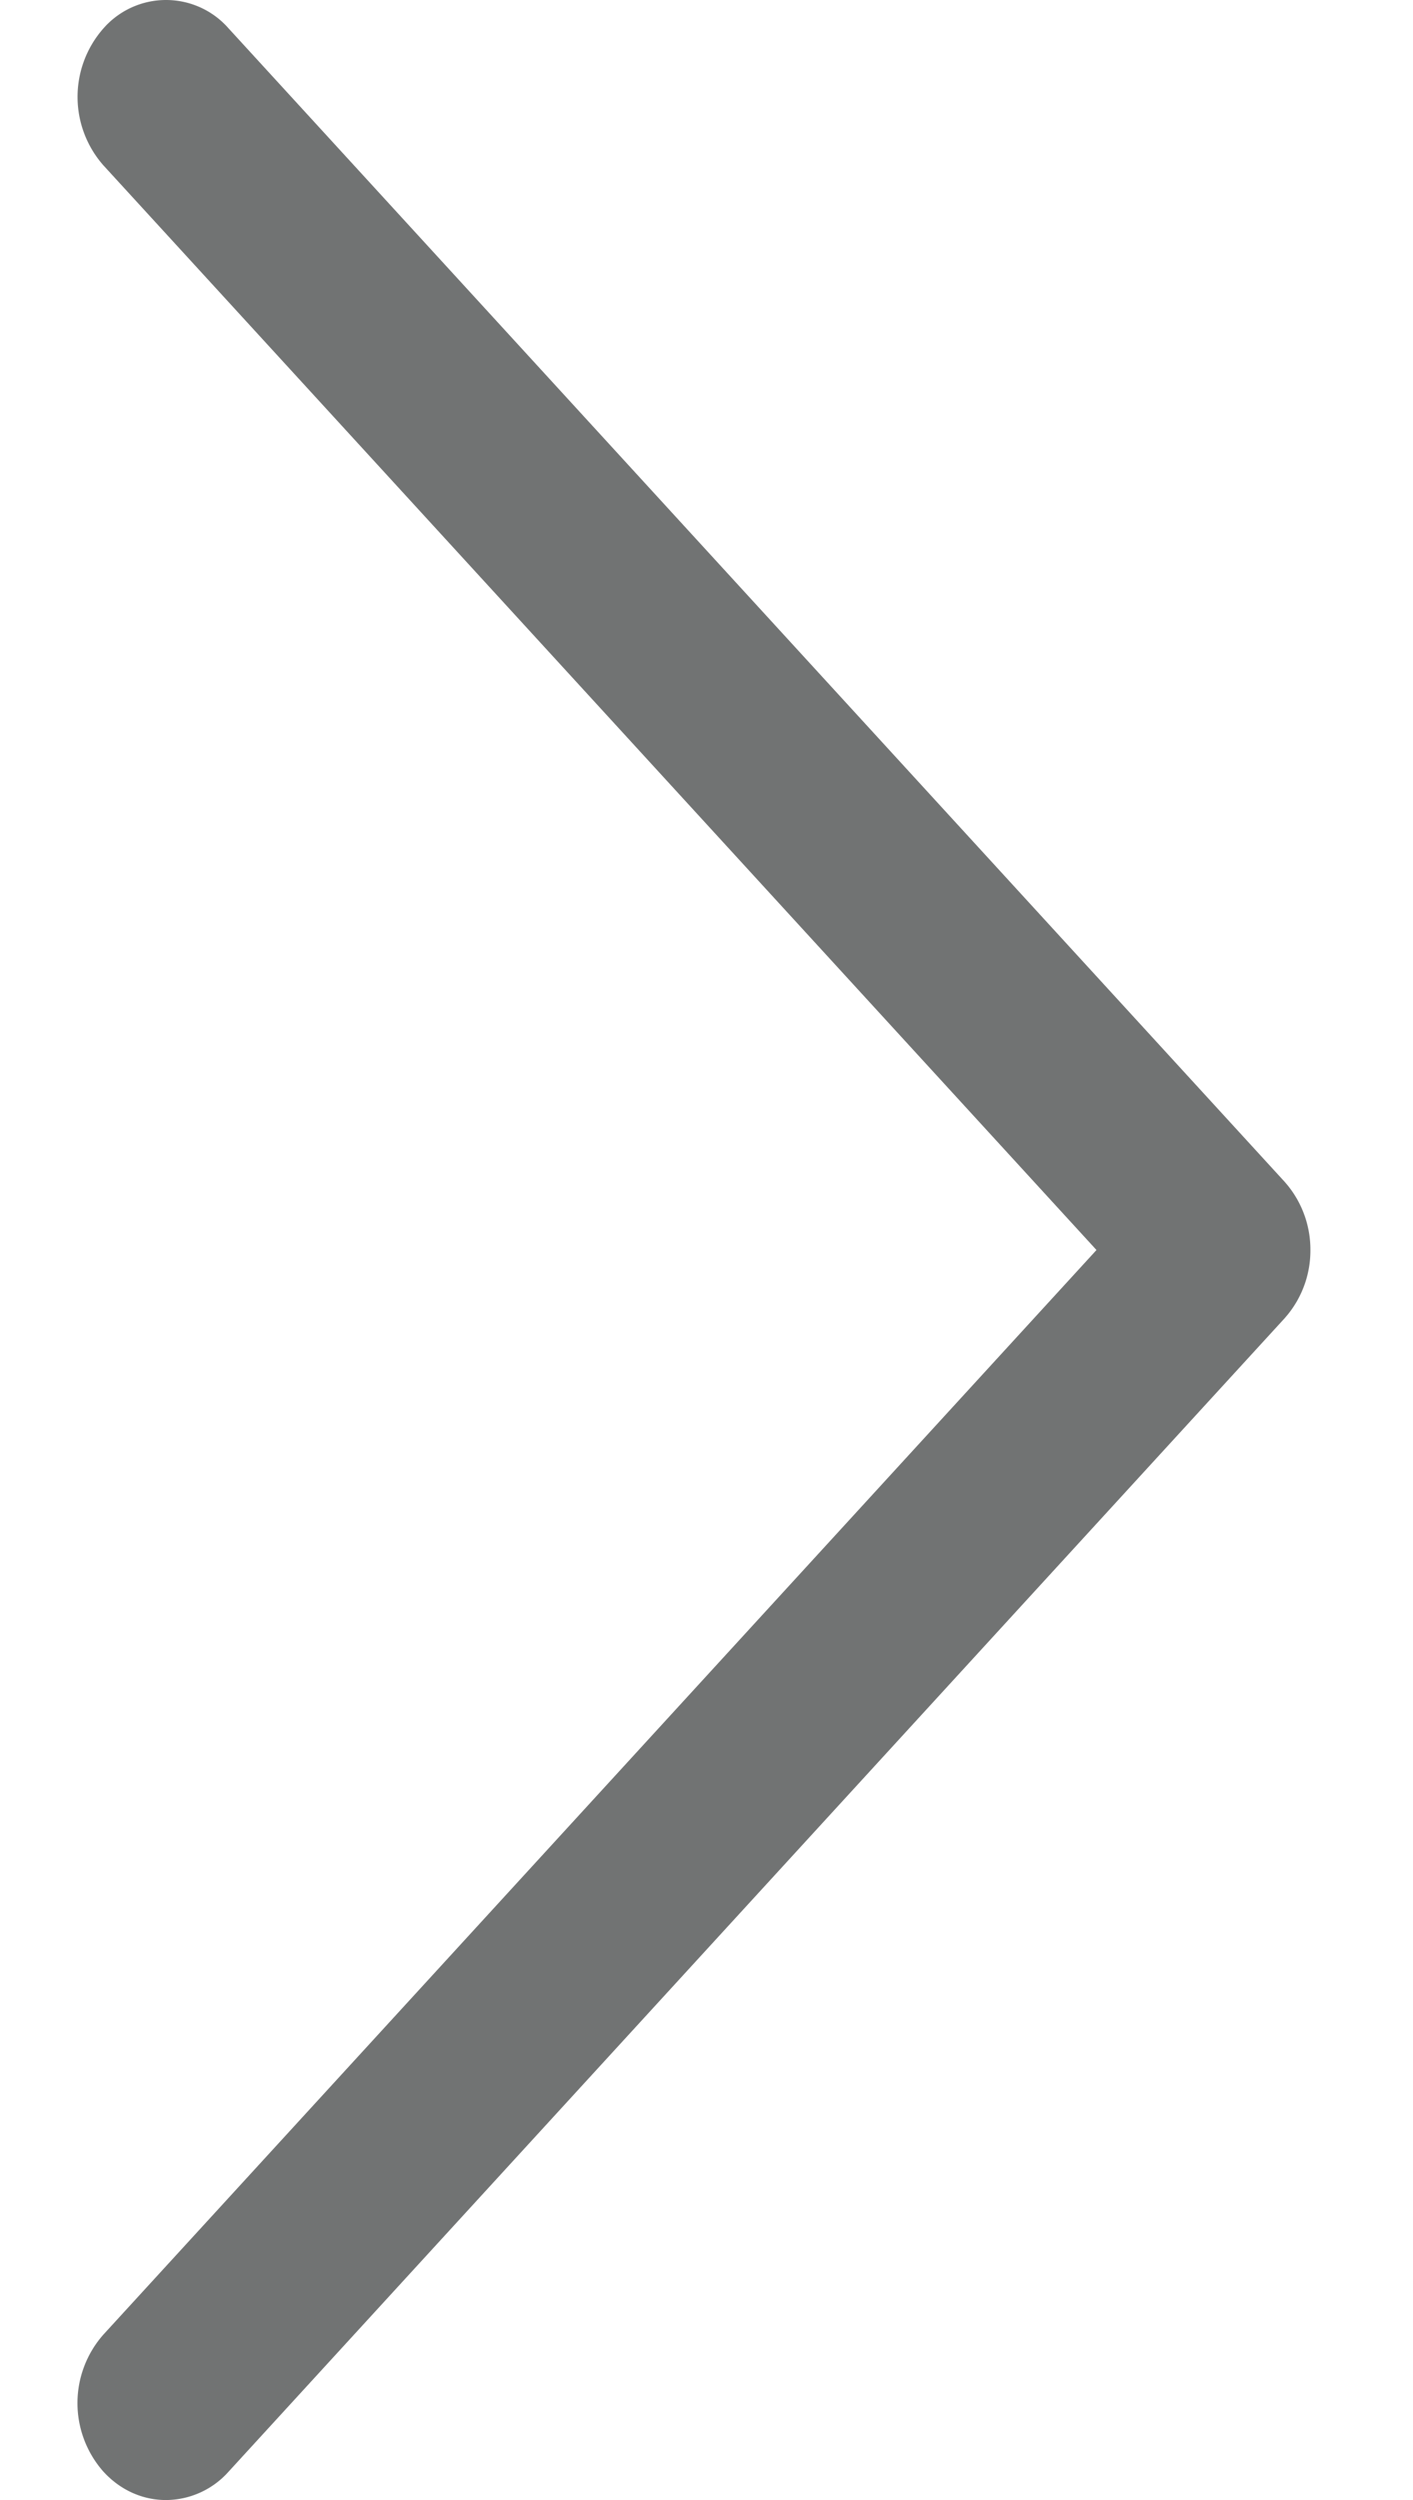 <svg width="13" height="23" fill="none" xmlns="http://www.w3.org/2000/svg"><path opacity=".7" fill-rule="evenodd" clip-rule="evenodd" d="M11.816 10.869L2.102.26A.765.765 0 00.951.262a.953.953 0 00.001 1.26l9.136 9.978-9.136 9.977a.952.952 0 00-.002 1.26c.16.176.368.263.577.263a.777.777 0 00.575-.26l9.714-10.609a.935.935 0 00.24-.631.937.937 0 00-.24-.631z" fill="#363838"/></svg>